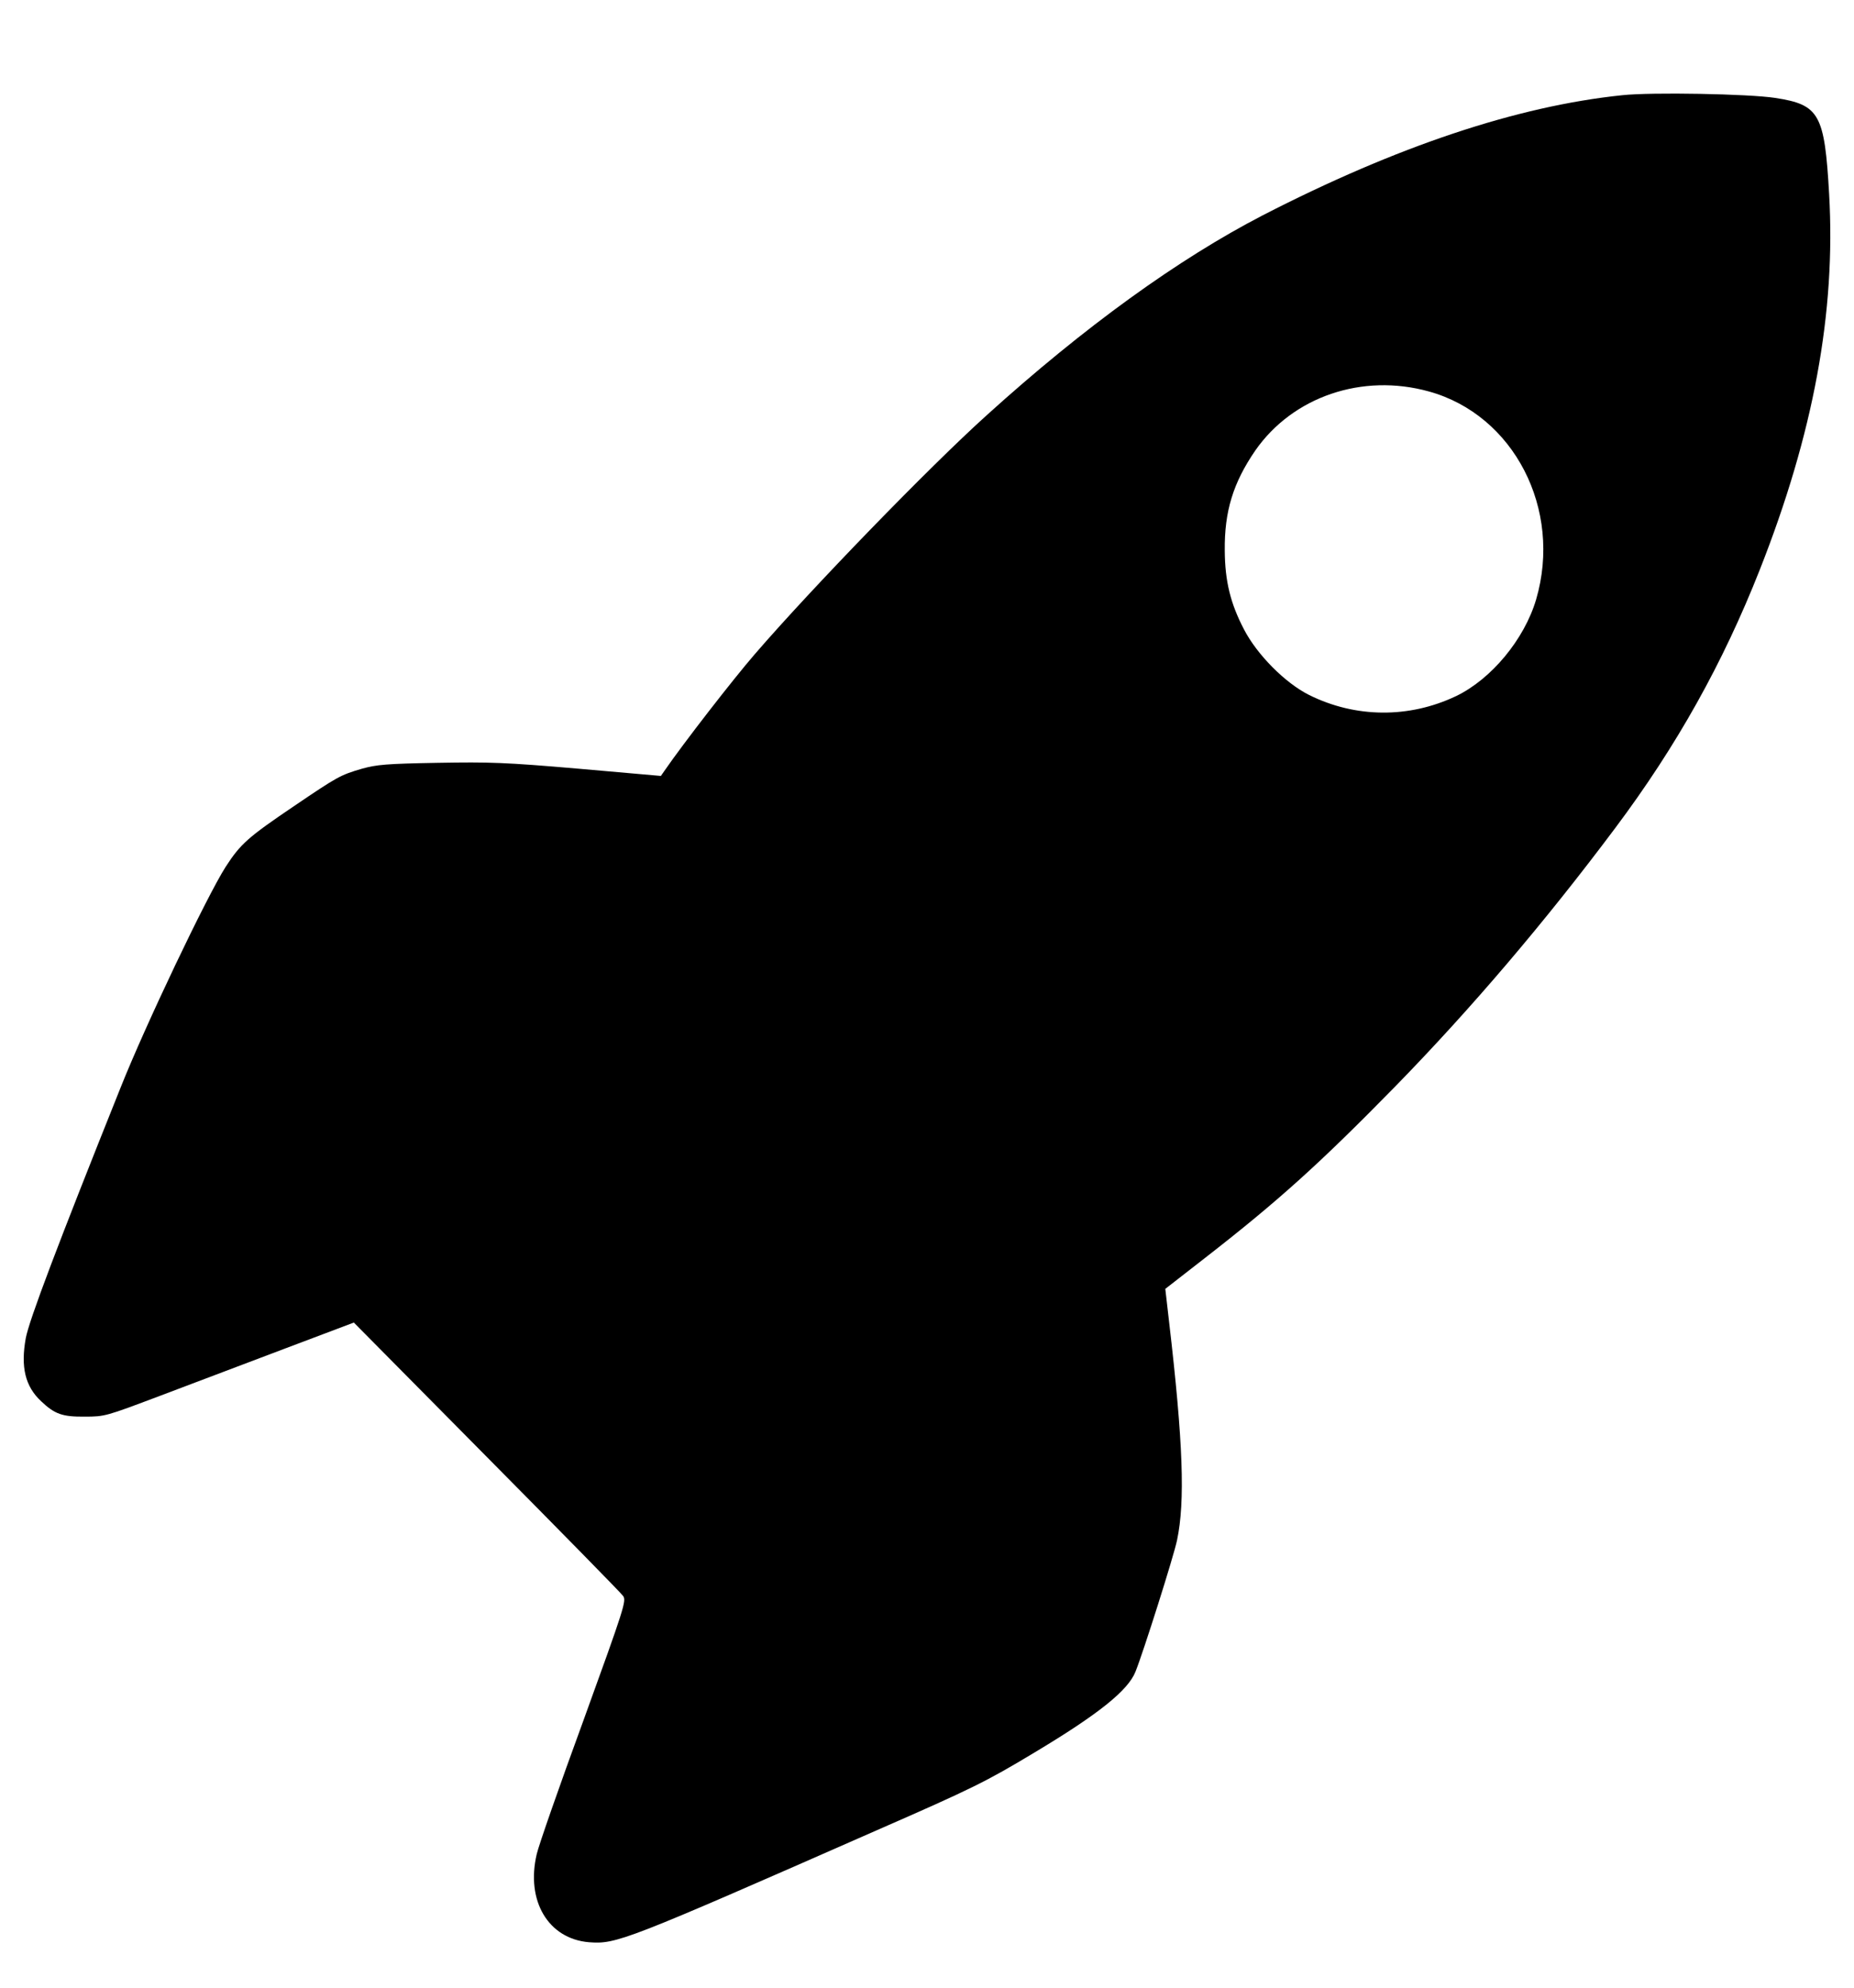 <?xml version="1.0" standalone="no"?>
<!DOCTYPE svg PUBLIC "-//W3C//DTD SVG 20010904//EN"
 "http://www.w3.org/TR/2001/REC-SVG-20010904/DTD/svg10.dtd">
<svg version="1.0" xmlns="http://www.w3.org/2000/svg"
 width="820pt" height="879pt" viewBox="0 0 820 879"
 preserveAspectRatio="xMidYMid meet">

<g transform="translate(0,879) scale(0.1,-0.1)"
fill="#000000" stroke="none">
<path d="M7175 8369 c-464 -48 -997 -226 -1590 -531 -373 -193 -789 -493
-1222 -885 -252 -227 -773 -764 -1025 -1056 -96 -111 -315 -393 -399 -515
l-16 -23 -364 32 c-326 28 -391 30 -624 26 -227 -4 -269 -8 -334 -26 -96 -28
-108 -35 -300 -165 -204 -138 -237 -167 -303 -269 -83 -130 -354 -698 -465
-977 -278 -694 -404 -1027 -419 -1107 -23 -127 -3 -213 68 -279 60 -57 94 -69
193 -68 89 0 94 2 330 91 132 50 380 144 550 208 l310 117 588 -594 c323 -326
595 -603 603 -615 15 -21 6 -50 -175 -549 -106 -289 -199 -556 -207 -592 -49
-207 51 -375 231 -390 121 -9 154 3 1275 496 421 184 483 215 694 342 284 170
415 275 448 358 34 84 170 513 184 582 36 171 27 432 -35 963 l-17 148 176
137 c324 252 507 417 841 758 336 344 662 727 974 1144 271 362 475 727 638
1140 238 603 337 1140 307 1662 -20 354 -43 395 -238 425 -117 18 -548 26
-677 12z m-855 -1310 c376 -104 591 -521 474 -920 -52 -176 -198 -352 -354
-427 -208 -99 -445 -97 -650 5 -106 53 -230 178 -288 290 -60 115 -84 213 -85
348 -2 174 37 300 135 443 166 238 473 343 768 261z"/>
</g>
</svg>

